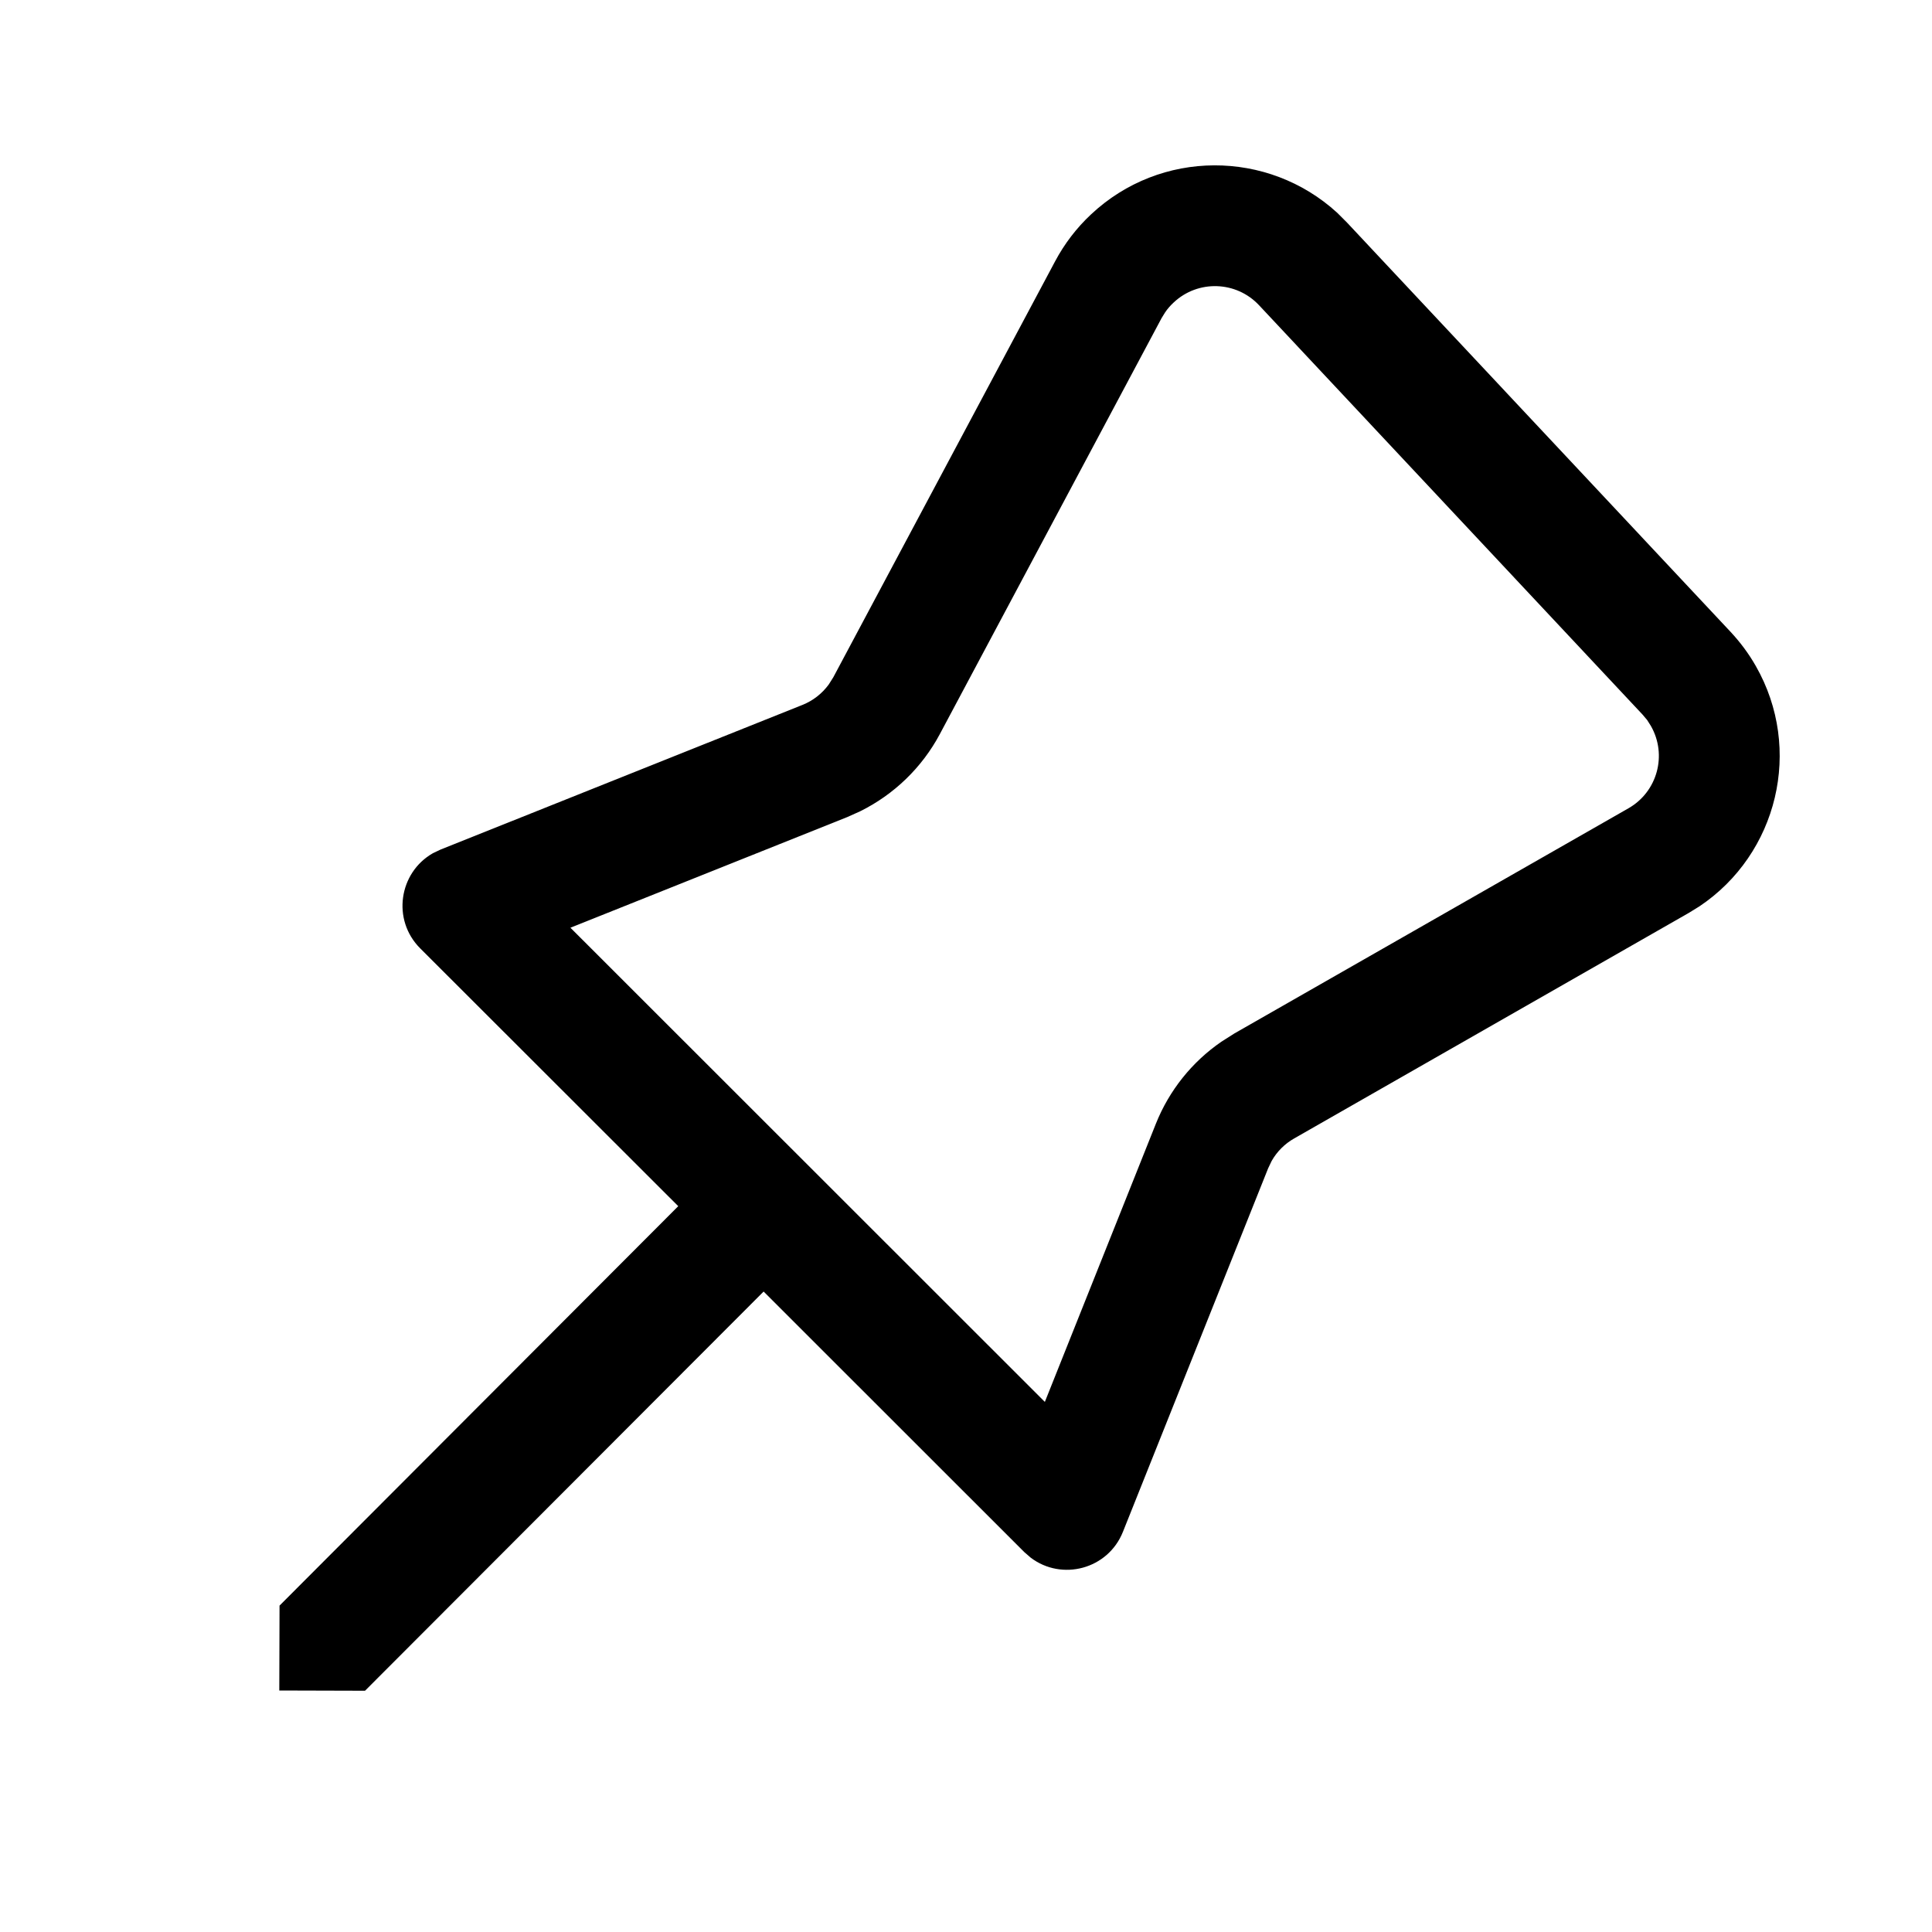 <svg width="16" height="16" viewBox="0 0 16 16"  xmlns="http://www.w3.org/2000/svg">
<path d="M9.036 1.775C9.612 1.235 10.5 1.238 11.073 1.761L11.156 1.844L14.333 5.234C14.413 5.32 14.483 5.414 14.541 5.516C14.934 6.204 14.722 7.072 14.074 7.506L13.983 7.562L10.718 9.428C10.64 9.472 10.575 9.537 10.531 9.615L10.502 9.676L9.3 12.685C9.176 12.997 8.793 13.095 8.536 12.9L8.483 12.854L6.324 10.696L3.023 14.002L2.313 14L2.315 13.297L5.617 9.989L3.48 7.854C3.243 7.617 3.304 7.226 3.585 7.066L3.648 7.036L6.645 5.838C6.733 5.803 6.808 5.744 6.863 5.669L6.901 5.609L8.738 2.164C8.815 2.019 8.916 1.887 9.036 1.775ZM13.603 5.918L10.427 2.528C10.238 2.326 9.921 2.316 9.72 2.505C9.693 2.53 9.669 2.557 9.649 2.587L9.62 2.634L7.783 6.08C7.635 6.357 7.404 6.58 7.123 6.719L7.016 6.767L4.724 7.683L8.653 11.61L9.573 9.305C9.683 9.03 9.872 8.794 10.115 8.627L10.222 8.559L13.486 6.694C13.726 6.557 13.809 6.252 13.672 6.012L13.641 5.963L13.603 5.918Z" />
</svg>
